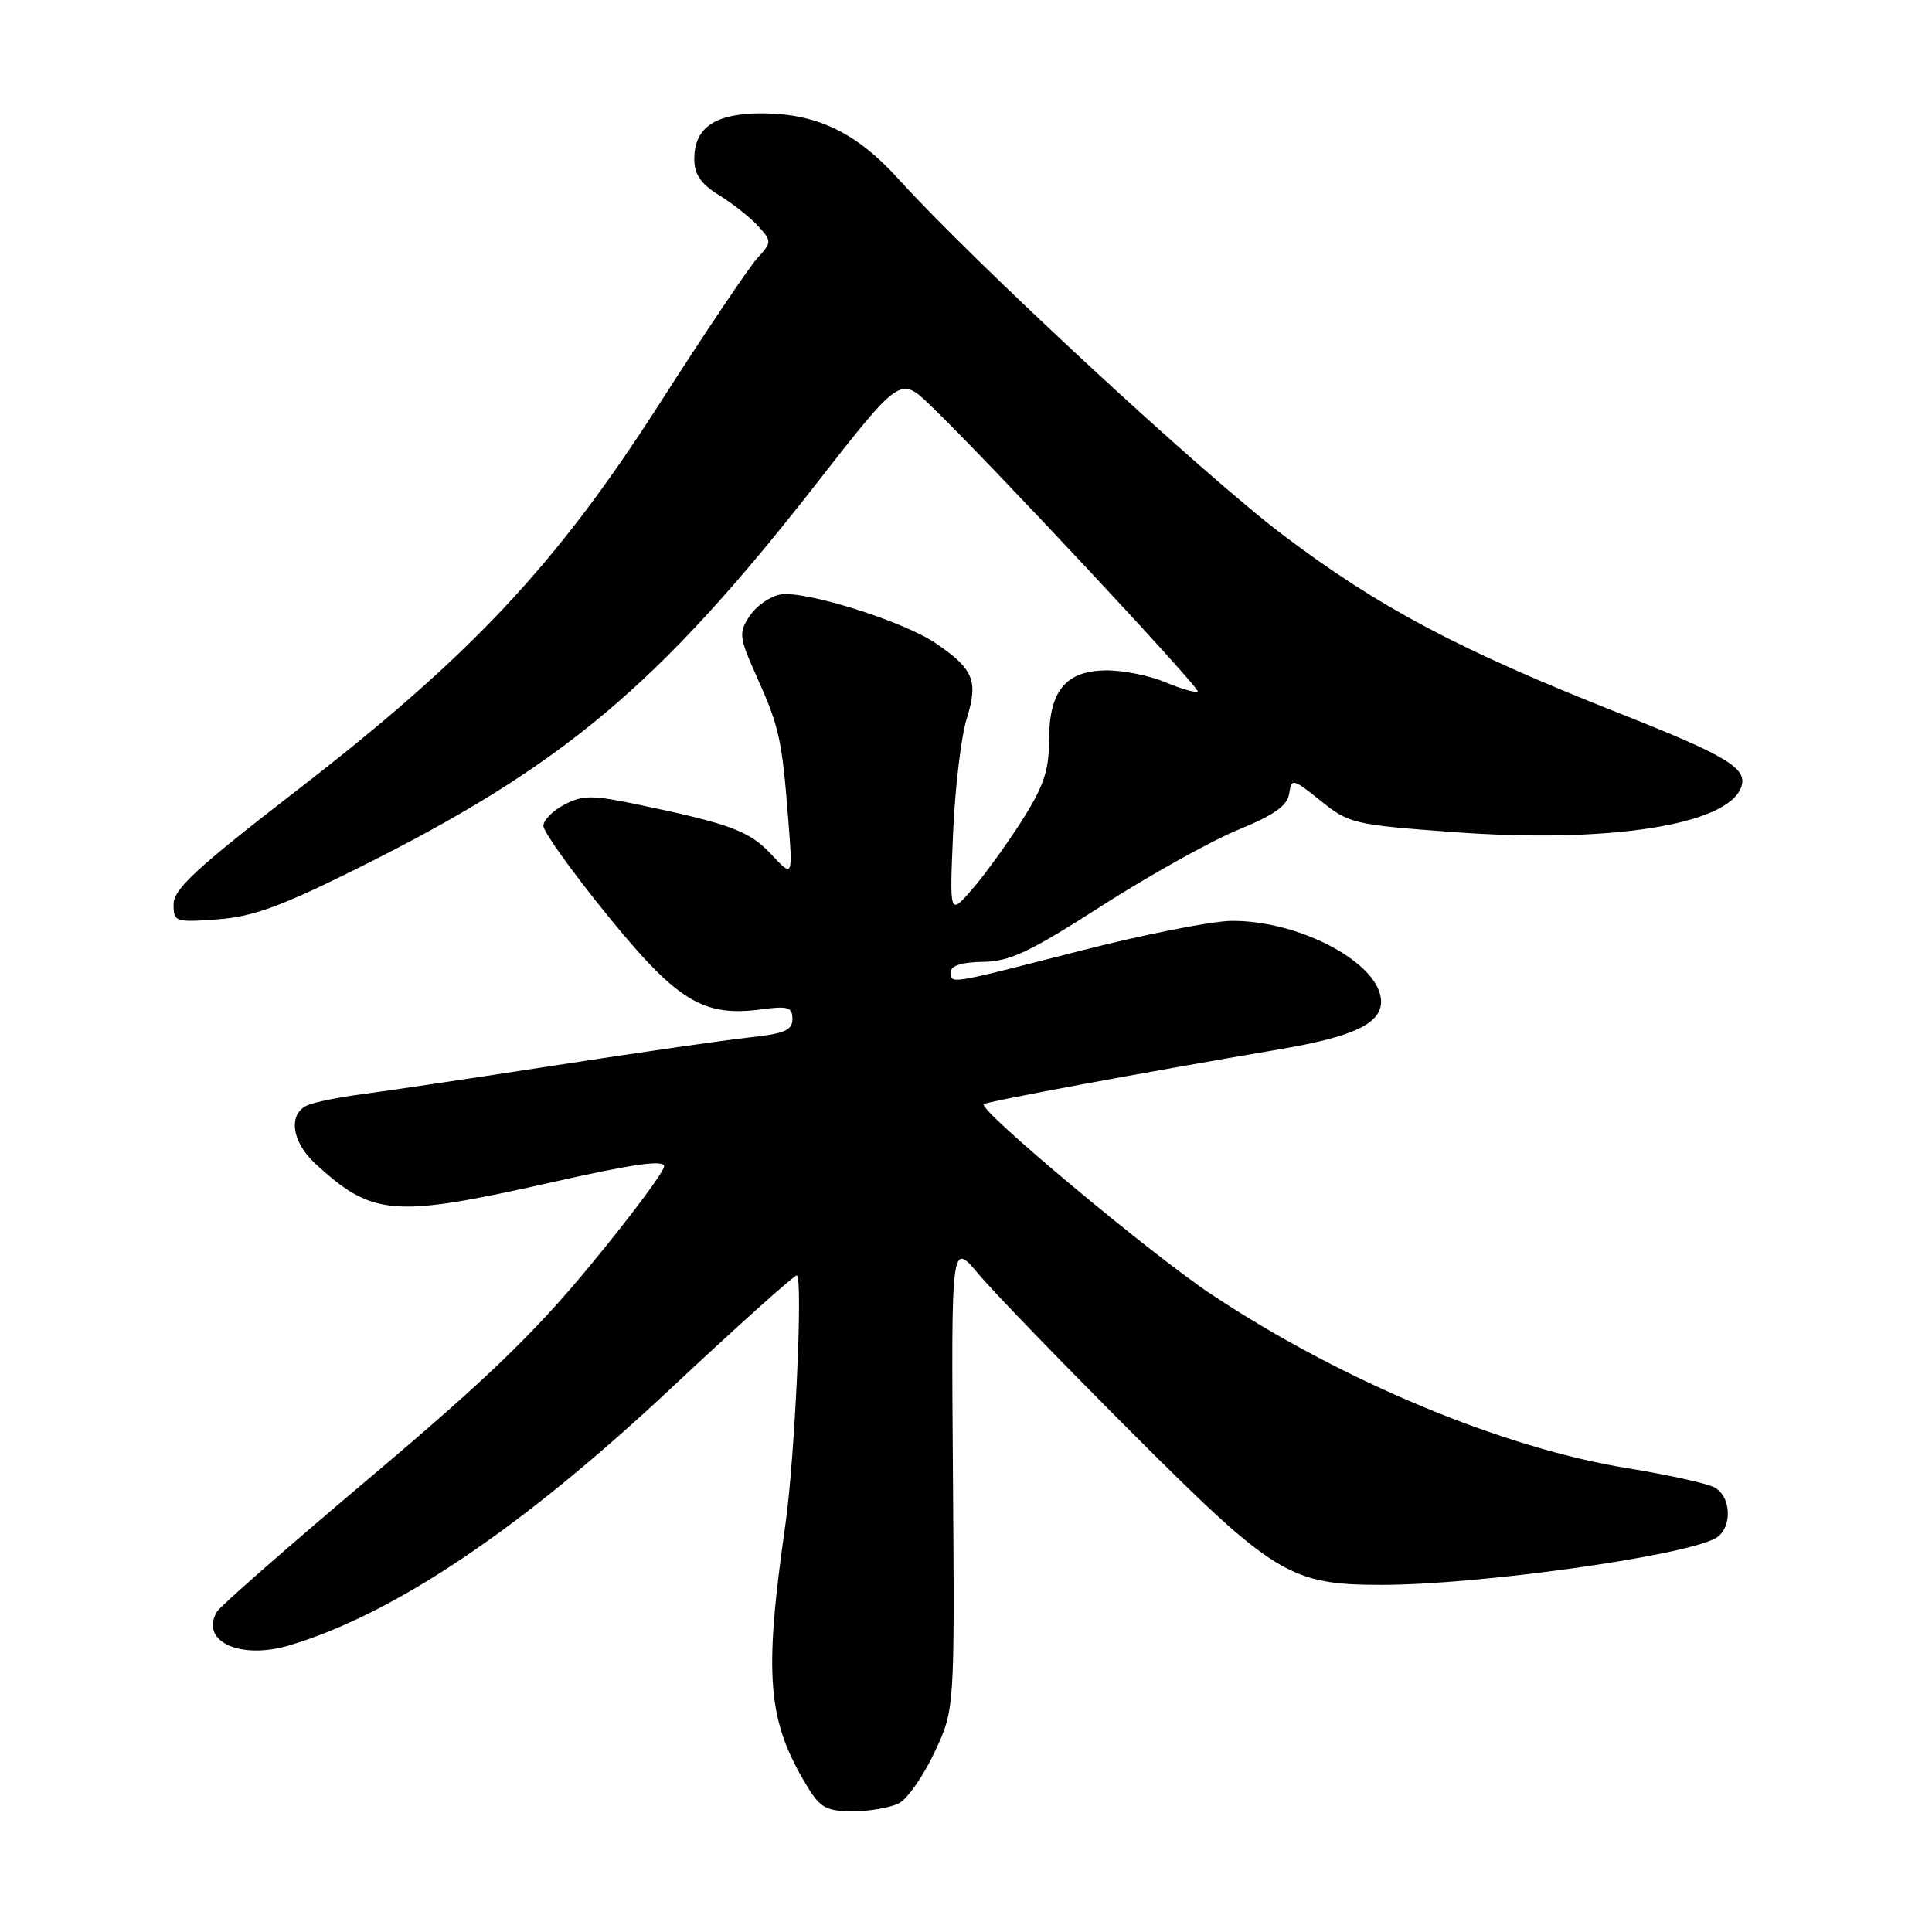 <?xml version="1.0" encoding="UTF-8" standalone="no"?>
<!DOCTYPE svg PUBLIC "-//W3C//DTD SVG 1.1//EN" "http://www.w3.org/Graphics/SVG/1.1/DTD/svg11.dtd" >
<svg xmlns="http://www.w3.org/2000/svg" xmlns:xlink="http://www.w3.org/1999/xlink" version="1.1" viewBox="0 0 256 256">
 <g >
 <path fill="currentColor"
d=" M 119.16 238.92 C 120.27 238.32 122.38 235.28 123.84 232.17 C 126.50 226.50 126.50 226.50 126.27 195.50 C 126.04 164.50 126.04 164.50 129.67 168.83 C 131.66 171.21 140.90 180.76 150.20 190.05 C 168.87 208.72 170.98 210.00 183.08 210.00 C 195.82 210.00 222.71 206.26 227.25 203.86 C 229.55 202.64 229.50 198.34 227.17 197.09 C 226.16 196.55 221.04 195.42 215.80 194.57 C 199.16 191.90 177.71 182.95 160.50 171.50 C 152.50 166.18 129.61 147.06 130.35 146.31 C 130.71 145.96 151.18 142.16 169.41 139.06 C 179.28 137.39 183.00 135.65 183.00 132.73 C 183.00 127.74 172.38 121.98 163.24 122.02 C 160.63 122.03 151.53 123.83 143.00 126.02 C 125.45 130.52 126.00 130.43 126.00 128.75 C 126.00 127.95 127.54 127.48 130.25 127.45 C 133.78 127.41 136.44 126.16 146.00 120.02 C 152.32 115.97 160.43 111.45 164.00 109.98 C 168.83 108.00 170.58 106.76 170.82 105.17 C 171.13 103.09 171.27 103.13 175.02 106.13 C 178.74 109.13 179.43 109.29 192.65 110.26 C 213.09 111.77 228.78 109.34 230.69 104.37 C 231.66 101.84 229.05 100.24 214.46 94.47 C 193.30 86.10 182.66 80.46 170.01 70.89 C 159.31 62.80 129.11 34.83 118.94 23.60 C 113.48 17.58 108.23 15.05 101.08 15.02 C 94.79 15.00 92.00 16.85 92.00 21.07 C 92.00 23.12 92.86 24.37 95.32 25.89 C 97.14 27.01 99.46 28.85 100.48 29.98 C 102.28 31.97 102.28 32.08 100.31 34.26 C 99.19 35.49 93.38 44.14 87.39 53.49 C 73.67 74.90 62.38 86.93 39.26 104.79 C 26.11 114.95 23.00 117.82 23.00 119.80 C 23.00 122.16 23.20 122.23 28.82 121.82 C 33.47 121.48 37.22 120.12 47.38 115.06 C 74.49 101.56 87.23 90.88 108.10 64.18 C 119.28 49.87 119.28 49.87 123.25 53.68 C 130.75 60.88 159.10 91.23 158.71 91.63 C 158.49 91.85 156.55 91.29 154.41 90.40 C 152.27 89.50 148.72 88.80 146.52 88.83 C 141.16 88.90 139.00 91.58 139.00 98.16 C 139.00 102.12 138.28 104.22 135.37 108.80 C 133.37 111.93 130.40 116.03 128.77 117.89 C 125.82 121.28 125.82 121.28 126.29 110.39 C 126.54 104.40 127.36 97.57 128.10 95.21 C 129.65 90.21 129.02 88.66 124.00 85.24 C 119.65 82.28 106.53 78.18 103.36 78.78 C 102.00 79.04 100.17 80.33 99.31 81.65 C 97.85 83.88 97.92 84.44 100.37 89.89 C 103.27 96.35 103.64 98.08 104.47 108.88 C 105.04 116.25 105.04 116.25 102.20 113.21 C 99.30 110.11 96.79 109.17 84.55 106.61 C 78.48 105.34 77.24 105.34 74.80 106.61 C 73.26 107.40 72.00 108.68 72.00 109.44 C 72.00 110.20 75.80 115.51 80.45 121.24 C 89.74 132.68 93.17 134.78 100.94 133.74 C 104.41 133.27 105.00 133.46 105.00 135.02 C 105.00 136.52 103.93 136.97 99.25 137.47 C 96.09 137.81 84.50 139.48 73.50 141.18 C 62.50 142.88 51.02 144.59 48.00 144.98 C 44.98 145.37 41.71 146.03 40.75 146.45 C 38.15 147.58 38.63 151.28 41.75 154.16 C 49.39 161.19 52.06 161.40 73.25 156.63 C 83.85 154.24 88.00 153.65 88.00 154.54 C 88.00 155.23 83.68 161.03 78.40 167.44 C 70.86 176.60 64.58 182.67 49.15 195.68 C 38.34 204.80 29.16 212.84 28.75 213.55 C 26.44 217.48 31.80 219.97 38.34 218.02 C 52.30 213.84 69.09 202.53 88.93 183.94 C 97.70 175.72 105.19 169.00 105.57 169.00 C 106.43 169.00 105.33 193.17 104.07 202.00 C 101.18 222.20 101.68 228.04 106.99 236.75 C 108.70 239.56 109.52 240.00 113.05 240.00 C 115.30 240.00 118.04 239.51 119.16 238.92 Z "/>
</g>
</svg>